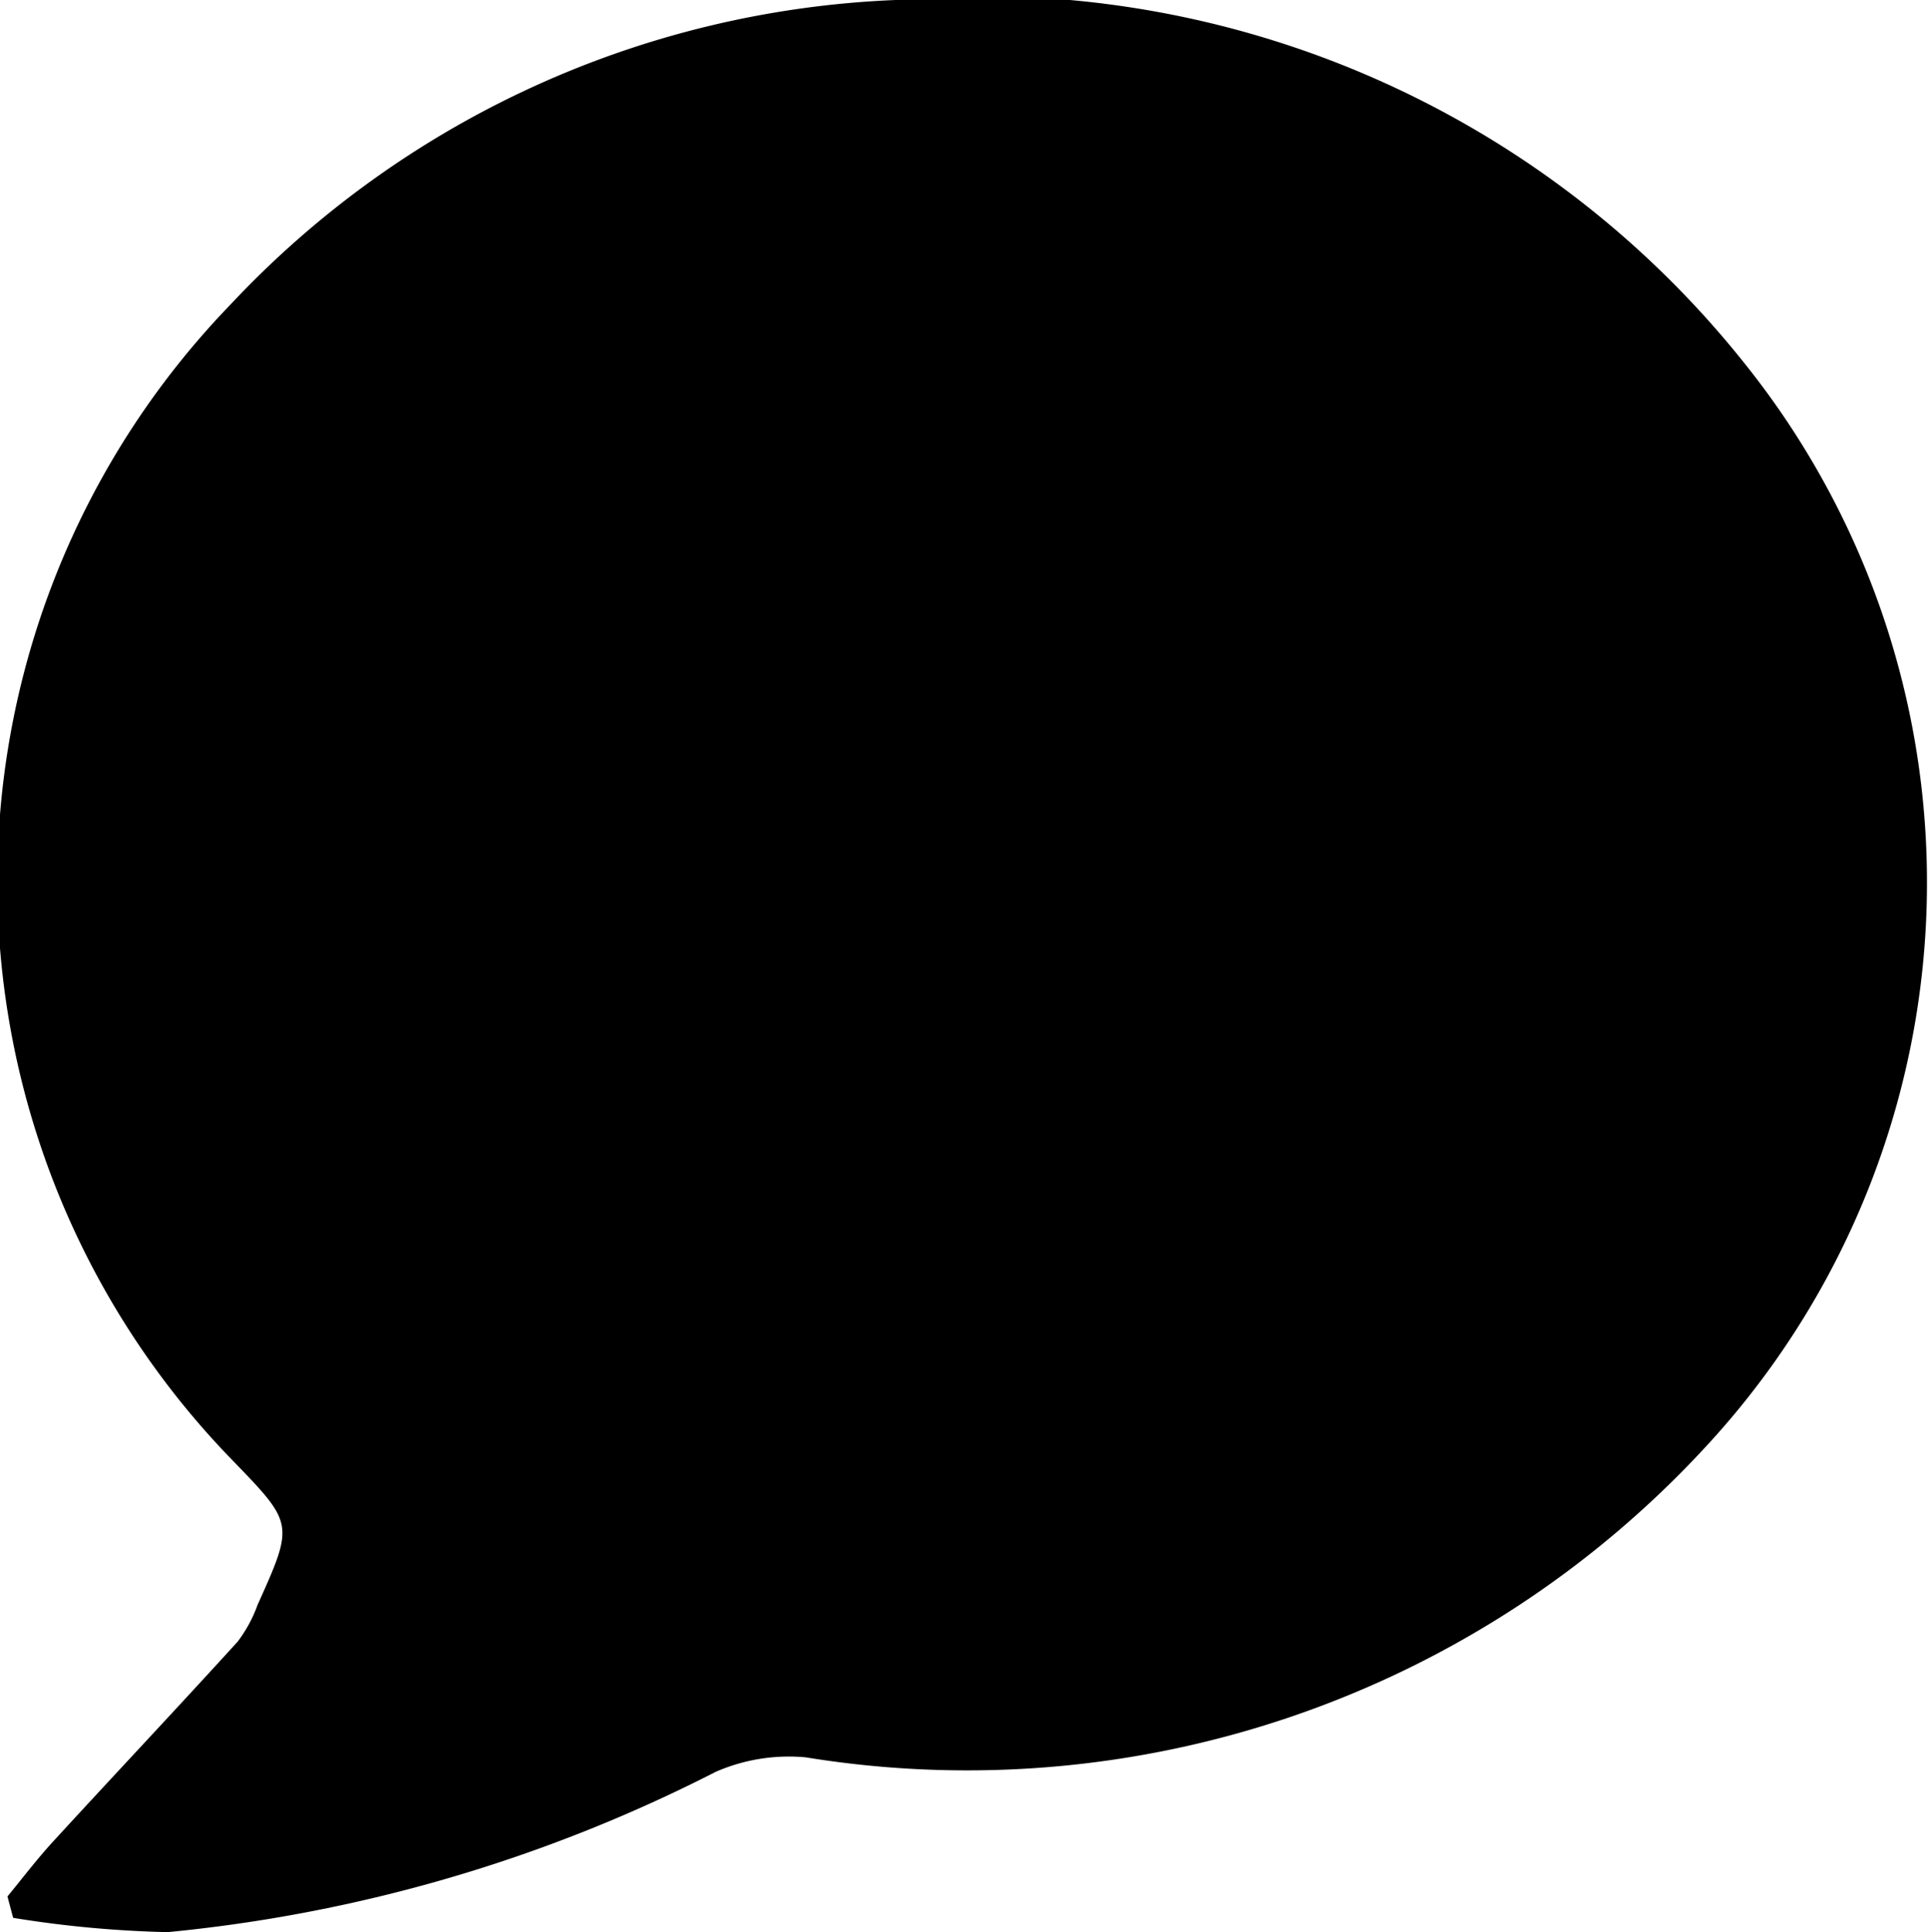 <svg xmlns="http://www.w3.org/2000/svg" xmlns:xlink="http://www.w3.org/1999/xlink" viewBox="0 0 14.969 15">
    <path d="M23.089,483.723c0.117-.142.229-0.29,0.353-0.425,0.477-.52.96-1.032,1.434-1.553a1.073,1.073,0,0,0,.155-0.286c0.283-.629.282-0.629-0.191-1.118a6.444,6.444,0,0,1-.019-8.977A7.49,7.49,0,0,1,29.984,469a7.561,7.561,0,0,1,6.59,2.819,6.443,6.443,0,0,1-.3,8.413,7.8,7.8,0,0,1-6.987,2.411,1.417,1.417,0,0,0-.7.113A11.837,11.837,0,0,1,24.333,484a8.594,8.594,0,0,1-1.2-.111Z"
          transform="translate(-23.031 -469)"/>
</svg>
